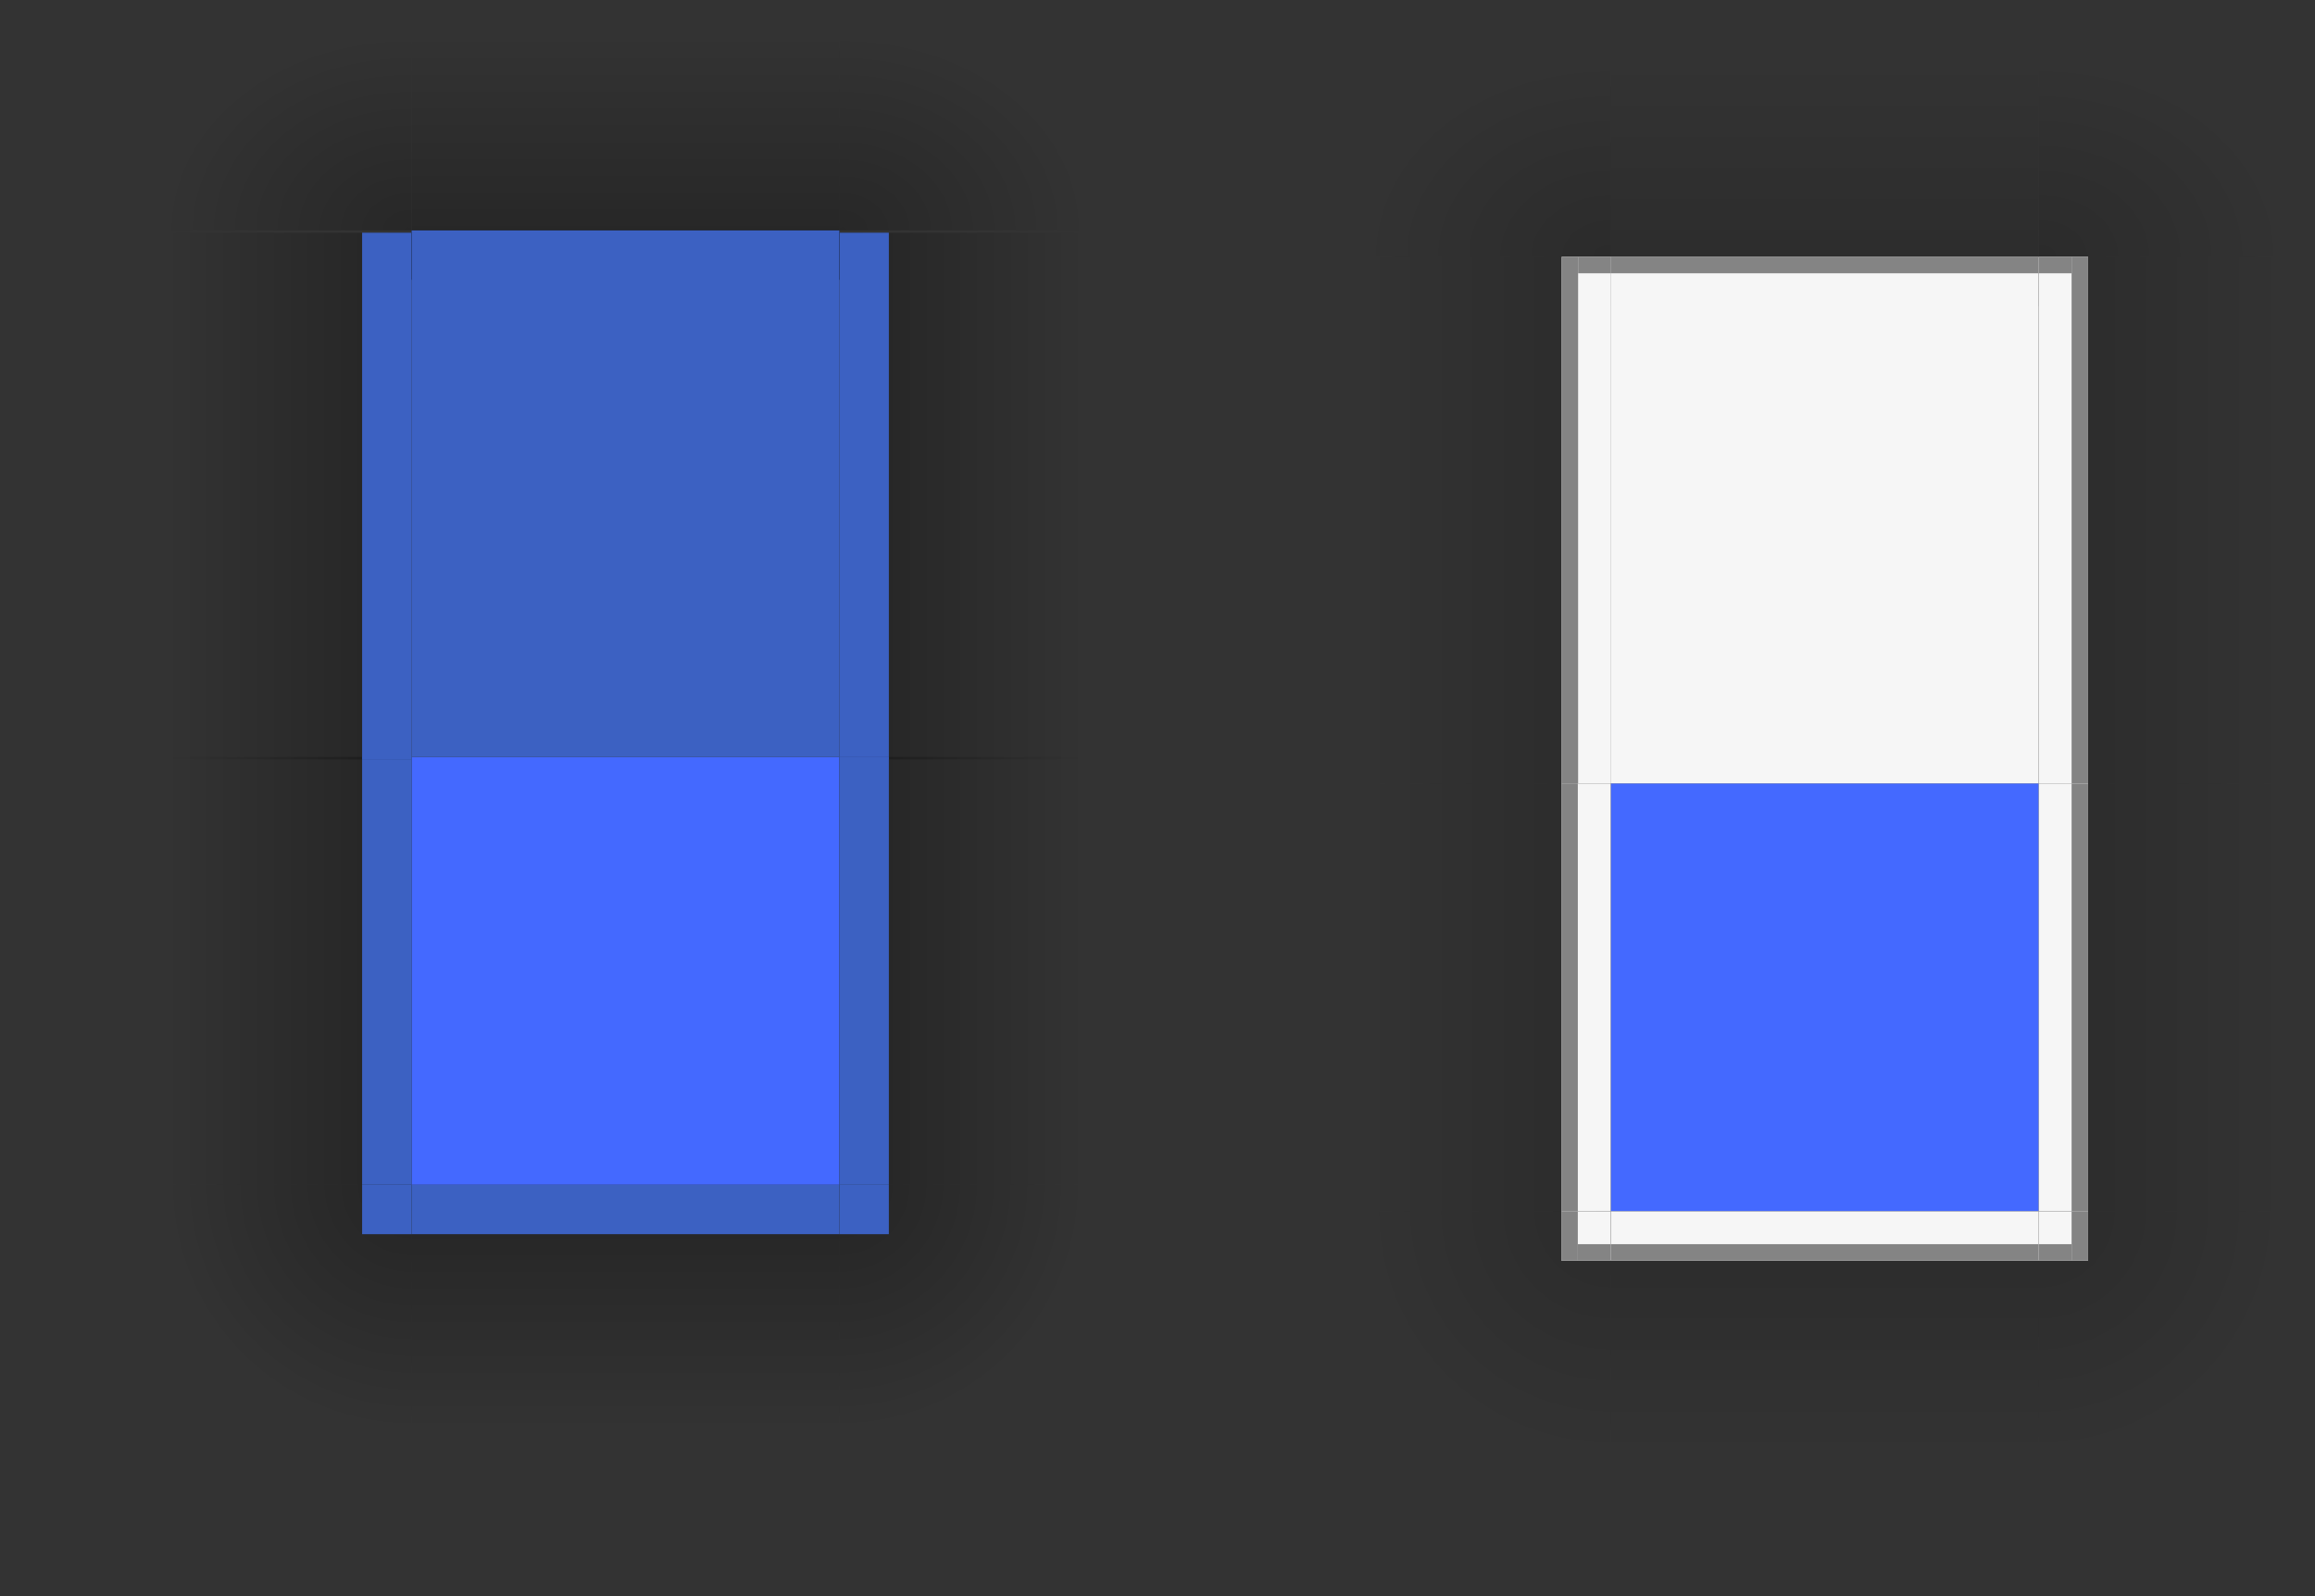 <?xml version="1.0" encoding="UTF-8" standalone="no"?>
<!-- Created with Inkscape (http://www.inkscape.org/) -->

<svg
   xmlns:osb="http://www.openswatchbook.org/uri/2009/osb"
   xmlns:dc="http://purl.org/dc/elements/1.1/"
   xmlns:cc="http://creativecommons.org/ns#"
   xmlns:rdf="http://www.w3.org/1999/02/22-rdf-syntax-ns#"
   xmlns:svg="http://www.w3.org/2000/svg"
   xmlns="http://www.w3.org/2000/svg"
   xmlns:xlink="http://www.w3.org/1999/xlink"
   xmlns:sodipodi="http://sodipodi.sourceforge.net/DTD/sodipodi-0.dtd"
   xmlns:inkscape="http://www.inkscape.org/namespaces/inkscape"
   width="140.643"
   height="97"
   viewBox="0 0 140.643 97"
   version="1.1"
   id="svg925"
   inkscape:version="0.92.3 (2405546, 2018-03-11)"
   sodipodi:docname="decoration-template.svg">
  <rect x="0" y="0" width="140.643" height="97" fill="#333333" stroke="none"/>
  <sodipodi:namedview
     id="base"
     pagecolor="#ffffff"
     bordercolor="#666666"
     borderopacity="1.0"
     inkscape:pageopacity="0"
     inkscape:pageshadow="2"
     inkscape:zoom="12.922504"
     inkscape:cx="112.68643"
     inkscape:cy="41.361674"
     inkscape:document-units="px"
     inkscape:current-layer="layer1"
     showgrid="false"
     units="px"
     inkscape:showpageshadow="false"
     inkscape:pagecheckerboard="true"
     fit-margin-top="20"
     fit-margin-left="20"
     fit-margin-right="20"
     fit-margin-bottom="20"
     inkscape:snap-bbox="true"
     inkscape:bbox-paths="true"
     inkscape:bbox-nodes="true"
     inkscape:snap-bbox-edge-midpoints="true" />
  <defs
     id="defs919">
    <linearGradient
       id="linearGradient961"
       osb:paint="solid">
      <stop
         style="stop-color:#000000;stop-opacity:1;"
         offset="0"
         id="stop959" />
    </linearGradient>
    <linearGradient
       id="decoration-inactive-border"
       osb:paint="solid">
      <stop
         style="stop-color:#848484;stop-opacity:1;"
         offset="0"
         id="stop923" />
    </linearGradient>
    <linearGradient
       id="decoration-inactive-body"
       osb:paint="solid">
      <stop
         style="stop-color:#f6f6f6;stop-opacity:1;"
         offset="0"
         id="stop916" />
    </linearGradient>
    <linearGradient
       inkscape:collect="always"
       id="activecorner">
      <stop
         style="stop-color:#000000;stop-opacity:0.229"
         offset="0"
         id="stop913" />
      <stop
         style="stop-color:#000000;stop-opacity:0;"
         offset="1"
         id="stop915" />
    </linearGradient>
    <linearGradient
       inkscape:collect="always"
       id="inactive">
      <stop
         style="stop-color:#000000;stop-opacity:0.156"
         offset="0"
         id="stop924" />
      <stop
         style="stop-color:#000000;stop-opacity:0;"
         offset="1"
         id="stop926" />
    </linearGradient>
    <linearGradient
       id="linearGradient848"
       inkscape:collect="always">
      <stop
         id="stop844"
         offset="0"
         style="stop-color:#000000;stop-opacity:0.288" />
      <stop
         id="stop846"
         offset="1"
         style="stop-color:#000000;stop-opacity:0;" />
    </linearGradient>
    <linearGradient
       y2="629.33"
       x2="-588.583"
       y1="629.33"
       x1="-603.583"
       gradientUnits="userSpaceOnUse"
       id="linearGradient1465"
       xlink:href="#linearGradient848"
       inkscape:collect="always" />
    <linearGradient
       y2="629.33"
       x2="-588.583"
       y1="629.33"
       x1="-603.583"
       gradientUnits="userSpaceOnUse"
       id="linearGradient1481"
       xlink:href="#linearGradient848"
       inkscape:collect="always" />
    <radialGradient
       gradientTransform="matrix(1.9347196e-6,2,-2,1.9347195e-6,674.513,1882.262)"
       gradientUnits="userSpaceOnUse"
       r="7.5"
       fy="642.52"
       fx="-614"
       cy="642.52"
       cx="-614"
       id="radialGradient1493"
       xlink:href="#linearGradient848"
       inkscape:collect="always" />
    <radialGradient
       r="7.5"
       fy="642.52"
       fx="-614"
       cy="642.52"
       cx="-614"
       gradientTransform="matrix(1.9347196e-6,2,-2,1.9347195e-6,674.513,1882.262)"
       gradientUnits="userSpaceOnUse"
       id="radialGradient1505"
       xlink:href="#linearGradient848"
       inkscape:collect="always" />
    <linearGradient
       y2="629.33"
       x2="-588.583"
       y1="629.33"
       x1="-603.583"
       gradientUnits="userSpaceOnUse"
       id="linearGradient869"
       xlink:href="#linearGradient848"
       inkscape:collect="always" />
    <linearGradient
       y2="629.33"
       x2="-588.583"
       y1="629.33"
       x1="-603.583"
       gradientUnits="userSpaceOnUse"
       id="linearGradient886"
       xlink:href="#linearGradient848"
       inkscape:collect="always" />
    <radialGradient
       gradientUnits="userSpaceOnUse"
       gradientTransform="matrix(2,0.003,-0.002,1.6,614.784,-390.09)"
       r="7.5"
       fy="573.519"
       fx="-602.509"
       cy="573.519"
       cx="-602.509"
       id="radialGradient941"
       xlink:href="#activecorner"
       inkscape:collect="always" />
    <radialGradient
       r="7.5"
       fy="573.519"
       fx="-602.509"
       cy="573.519"
       cx="-602.509"
       gradientTransform="matrix(2,0.003,-0.002,1.6,592.382,-331.321)"
       gradientUnits="userSpaceOnUse"
       id="radialGradient897"
       xlink:href="#activecorner"
       inkscape:collect="always" />
    <linearGradient
       y2="629.33"
       x2="-588.583"
       y1="629.33"
       x1="-603.583"
       gradientUnits="userSpaceOnUse"
       id="linearGradient899"
       xlink:href="#linearGradient848"
       inkscape:collect="always" />
    <linearGradient
       y2="629.33"
       x2="-588.583"
       y1="629.33"
       x1="-603.583"
       gradientUnits="userSpaceOnUse"
       id="linearGradient963"
       xlink:href="#inactive"
       inkscape:collect="always"
       gradientTransform="translate(90.182,0.481)" />
    <radialGradient
       r="7.5"
       fy="642.52"
       fx="-614"
       cy="642.52"
       cx="-614"
       gradientTransform="matrix(1.9347196e-6,2,-2,1.9347195e-6,749.041,1875.464)"
       gradientUnits="userSpaceOnUse"
       id="radialGradient969"
       xlink:href="#inactive"
       inkscape:collect="always" />
    <linearGradient
       y2="629.33"
       x2="-588.583"
       y1="629.33"
       x1="-603.583"
       gradientUnits="userSpaceOnUse"
       id="linearGradient973"
       xlink:href="#inactive"
       inkscape:collect="always" />
    <radialGradient
       r="7.5"
       fy="573.519"
       fx="-602.509"
       cy="573.519"
       cx="-602.509"
       gradientTransform="matrix(2,0.003,-0.002,1.6,698.205,-340.393)"
       gradientUnits="userSpaceOnUse"
       id="radialGradient975"
       xlink:href="#inactive"
       inkscape:collect="always" />
    <linearGradient
       y2="629.33"
       x2="-588.583"
       y1="629.33"
       x1="-603.583"
       gradientUnits="userSpaceOnUse"
       id="linearGradient977"
       xlink:href="#inactive"
       inkscape:collect="always"
       gradientTransform="matrix(1,0,0,1.231,95.406,-183.113)" />
    <linearGradient
       inkscape:collect="always"
       xlink:href="#linearGradient848"
       id="linearGradient922"
       gradientUnits="userSpaceOnUse"
       x1="-603.583"
       y1="629.33"
       x2="-588.583"
       y2="629.33" />
    <linearGradient
       inkscape:collect="always"
       xlink:href="#decoration-inactive-body"
       id="linearGradient920"
       x1="-603.583"
       y1="629.33"
       x2="-600.583"
       y2="629.33"
       gradientUnits="userSpaceOnUse"
       gradientTransform="matrix(1,0,0,1.231,95.406,-183.113)" />
    <linearGradient
       inkscape:collect="always"
       xlink:href="#decoration-inactive-body"
       id="linearGradient923"
       x1="-603.583"
       y1="629.33"
       x2="-600.583"
       y2="629.33"
       gradientUnits="userSpaceOnUse"
       gradientTransform="translate(90.182,0.481)" />
    <linearGradient
       inkscape:collect="always"
       xlink:href="#decoration-inactive-body"
       id="linearGradient925"
       x1="-610.528"
       y1="655.763"
       x2="-607.528"
       y2="655.763"
       gradientUnits="userSpaceOnUse"
       gradientTransform="translate(74.528,-6.798)" />
    <linearGradient
       inkscape:collect="always"
       xlink:href="#decoration-inactive-body"
       id="linearGradient935"
       x1="-637.321"
       y1="551.413"
       x2="-611.321"
       y2="551.413"
       gradientUnits="userSpaceOnUse"
       gradientTransform="translate(68.803,-13.596)" />
    <linearGradient
       inkscape:collect="always"
       xlink:href="#decoration-inactive-border"
       id="linearGradient928"
       x1="-513.401"
       y1="629.811"
       x2="-512.401"
       y2="629.811"
       gradientUnits="userSpaceOnUse"
       gradientTransform="translate(2)" />
    <linearGradient
       inkscape:collect="always"
       xlink:href="#decoration-inactive-border"
       id="linearGradient964"
       x1="-506.177"
       y1="591.448"
       x2="-505.177"
       y2="591.448"
       gradientUnits="userSpaceOnUse" />
    <linearGradient
       inkscape:collect="always"
       xlink:href="#decoration-inactive-border"
       id="linearGradient972"
       gradientUnits="userSpaceOnUse"
       x1="-506.177"
       y1="591.448"
       x2="-505.177"
       y2="591.448"
       gradientTransform="matrix(1,0,0,0.812,1027.993,74.967)" />
    <linearGradient
       inkscape:collect="always"
       xlink:href="#decoration-inactive-border"
       id="linearGradient976"
       gradientUnits="userSpaceOnUse"
       gradientTransform="matrix(1,0,0,0.062,1081.625,470.212)"
       x1="-506.177"
       y1="591.448"
       x2="-505.177"
       y2="591.448" />
    <radialGradient
       inkscape:collect="always"
       xlink:href="#inactive"
       id="radialGradient1008"
       gradientUnits="userSpaceOnUse"
       gradientTransform="matrix(2,0.003,-0.002,1.6,698.205,-340.393)"
       cx="-602.509"
       cy="573.519"
       fx="-602.509"
       fy="573.519"
       r="7.5" />
    <linearGradient
       inkscape:collect="always"
       xlink:href="#inactive"
       id="linearGradient1010"
       gradientUnits="userSpaceOnUse"
       gradientTransform="matrix(1,0,0,1.231,95.406,-183.113)"
       x1="-603.583"
       y1="629.33"
       x2="-588.583"
       y2="629.33" />
    <linearGradient
       inkscape:collect="always"
       xlink:href="#decoration-inactive-body"
       id="linearGradient1012"
       gradientUnits="userSpaceOnUse"
       gradientTransform="matrix(1,0,0,1.231,95.406,-183.113)"
       x1="-603.583"
       y1="629.33"
       x2="-600.583"
       y2="629.33" />
    <linearGradient
       inkscape:collect="always"
       xlink:href="#decoration-inactive-border"
       id="linearGradient1014"
       gradientUnits="userSpaceOnUse"
       x1="-506.177"
       y1="591.448"
       x2="-505.177"
       y2="591.448" />
    <linearGradient
       inkscape:collect="always"
       xlink:href="#decoration-inactive-border"
       id="linearGradient1016"
       gradientUnits="userSpaceOnUse"
       gradientTransform="matrix(1,0,0,0.062,1081.625,470.212)"
       x1="-506.177"
       y1="591.448"
       x2="-505.177"
       y2="591.448" />
    <linearGradient
       inkscape:collect="always"
       xlink:href="#inactive"
       id="linearGradient1026"
       gradientUnits="userSpaceOnUse"
       gradientTransform="translate(90.182,0.481)"
       x1="-603.583"
       y1="629.33"
       x2="-588.583"
       y2="629.33" />
    <linearGradient
       inkscape:collect="always"
       xlink:href="#decoration-inactive-body"
       id="linearGradient1028"
       gradientUnits="userSpaceOnUse"
       gradientTransform="translate(90.182,0.481)"
       x1="-603.583"
       y1="629.33"
       x2="-600.583"
       y2="629.33" />
    <linearGradient
       inkscape:collect="always"
       xlink:href="#decoration-inactive-border"
       id="linearGradient1030"
       gradientUnits="userSpaceOnUse"
       gradientTransform="translate(2)"
       x1="-513.401"
       y1="629.811"
       x2="-512.401"
       y2="629.811" />
    <linearGradient
       inkscape:collect="always"
       xlink:href="#inactive"
       id="linearGradient1042"
       gradientUnits="userSpaceOnUse"
       gradientTransform="translate(90.182,0.481)"
       x1="-603.583"
       y1="629.33"
       x2="-588.583"
       y2="629.33" />
    <linearGradient
       inkscape:collect="always"
       xlink:href="#decoration-inactive-body"
       id="linearGradient1044"
       gradientUnits="userSpaceOnUse"
       gradientTransform="translate(90.182,0.481)"
       x1="-603.583"
       y1="629.33"
       x2="-600.583"
       y2="629.33" />
    <linearGradient
       inkscape:collect="always"
       xlink:href="#decoration-inactive-border"
       id="linearGradient1046"
       gradientUnits="userSpaceOnUse"
       gradientTransform="translate(2)"
       x1="-513.401"
       y1="629.811"
       x2="-512.401"
       y2="629.811" />
    <linearGradient
       inkscape:collect="always"
       xlink:href="#decoration-inactive-border"
       id="linearGradient1052"
       gradientUnits="userSpaceOnUse"
       gradientTransform="matrix(0.333,0,0,1,-330.49,-6.798)"
       x1="-610.528"
       y1="655.763"
       x2="-607.528"
       y2="655.763" />
    <linearGradient
       inkscape:collect="always"
       xlink:href="#decoration-inactive-border"
       id="linearGradient1056"
       gradientUnits="userSpaceOnUse"
       gradientTransform="matrix(0.333,0,0,0.667,852.974,97.824)"
       x1="-610.528"
       y1="655.763"
       x2="-607.528"
       y2="655.763" />
    <radialGradient
       inkscape:collect="always"
       xlink:href="#inactive"
       id="radialGradient1074"
       gradientUnits="userSpaceOnUse"
       gradientTransform="matrix(1.9347196e-6,2,-2,1.9347195e-6,749.041,1875.464)"
       cx="-614"
       cy="642.52"
       fx="-614"
       fy="642.52"
       r="7.5" />
    <linearGradient
       inkscape:collect="always"
       xlink:href="#decoration-inactive-body"
       id="linearGradient1076"
       gradientUnits="userSpaceOnUse"
       gradientTransform="translate(74.528,-6.798)"
       x1="-610.528"
       y1="655.763"
       x2="-607.528"
       y2="655.763" />
    <linearGradient
       inkscape:collect="always"
       xlink:href="#decoration-inactive-border"
       id="linearGradient1078"
       gradientUnits="userSpaceOnUse"
       gradientTransform="matrix(0.333,0,0,1,-330.49,-6.798)"
       x1="-610.528"
       y1="655.763"
       x2="-607.528"
       y2="655.763" />
    <linearGradient
       inkscape:collect="always"
       xlink:href="#decoration-inactive-border"
       id="linearGradient1080"
       gradientUnits="userSpaceOnUse"
       gradientTransform="matrix(0.333,0,0,0.667,852.974,97.824)"
       x1="-610.528"
       y1="655.763"
       x2="-607.528"
       y2="655.763" />
  </defs>
  <g
     transform="translate(665,-570.52)"
     id="layer1"
     inkscape:groupmode="layer"
     inkscape:label="Layer 1">
    <rect
       y="616.52"
       x="-640"
       height="26"
       width="26"
       id="decoration-center"
       style="opacity:1;fill:#4469ff;fill-opacity:1;stroke:none;stroke-width:0.15;stroke-linecap:round;stroke-miterlimit:4;stroke-dasharray:none;stroke-opacity:1" />
    <g
       id="decoration-left"
       transform="matrix(-1,0,0,1,-1243.583,0.189)">
      <rect
         y="616.33"
         x="-603.583"
         height="26"
         width="15"
         id="rect1459"
         style="opacity:1;fill:url(#linearGradient1465);fill-opacity:1;stroke:none;stroke-width:0.114;stroke-linecap:round;stroke-miterlimit:4;stroke-dasharray:none;stroke-opacity:1" />
      <rect
         style="opacity:1;fill:#3c61c2;fill-opacity:1;stroke:none;stroke-width:0.051;stroke-linecap:round;stroke-miterlimit:4;stroke-dasharray:none;stroke-opacity:1"
         id="QQD"
         width="3"
         height="26"
         x="-603.583"
         y="616.33" />
    </g>
    <g
       id="decoration-bottom"
       transform="rotate(90,-621.886,624.216)">
      <rect
         y="616.33"
         x="-603.583"
         height="26"
         width="15"
         id="rect1475"
         style="opacity:1;fill:url(#linearGradient1481);fill-opacity:1;stroke:none;stroke-width:0.114;stroke-linecap:round;stroke-miterlimit:4;stroke-dasharray:none;stroke-opacity:1" />
      <rect
         style="opacity:1;fill:#3c61c2;fill-opacity:1;stroke:none;stroke-width:0.051;stroke-linecap:round;stroke-miterlimit:4;stroke-dasharray:none;stroke-opacity:1"
         id="QQG"
         width="3"
         height="26"
         x="-603.583"
         y="616.33" />
    </g>
    <g
       transform="translate(-3.472,-11.743)"
       id="decoration-bottomright">
      <rect
         style="opacity:1;fill:url(#radialGradient1493);fill-opacity:1;stroke:none;stroke-width:1.211;stroke-linecap:round;stroke-miterlimit:4;stroke-dasharray:none;stroke-opacity:1"
         id="rect1485"
         width="15"
         height="15"
         x="-610.528"
         y="654.263" />
      <rect
         style="opacity:1;fill:#3c61c2;fill-opacity:1;stroke:none;stroke-width:0.017;stroke-linecap:round;stroke-miterlimit:4;stroke-dasharray:none;stroke-opacity:1"
         id="QQH"
         width="3"
         height="3"
         x="-610.528"
         y="654.263" />
    </g>
    <g
       id="decoration-bottomleft"
       transform="matrix(-1,0,0,1,-1250.528,-11.743)">
      <rect
         y="654.263"
         x="-610.528"
         height="15"
         width="15"
         id="rect1499"
         style="opacity:1;fill:url(#radialGradient1505);fill-opacity:1;stroke:none;stroke-width:1.211;stroke-linecap:round;stroke-miterlimit:4;stroke-dasharray:none;stroke-opacity:1" />
      <rect
         y="654.263"
         x="-610.528"
         height="3"
         width="3"
         id="QQF"
         style="opacity:1;fill:#3c61c2;fill-opacity:1;stroke:none;stroke-width:0.017;stroke-linecap:round;stroke-miterlimit:4;stroke-dasharray:none;stroke-opacity:1" />
    </g>
    <path
       transform="scale(1,-1)"
       d="m -656.536,-564.163 a 3,3 0 0 1 -3,3 l 0,-3 z"
       sodipodi:end="1.5707963"
       sodipodi:start="0"
       sodipodi:ry="3"
       sodipodi:rx="3"
       sodipodi:cy="-564.16254"
       sodipodi:cx="-659.53571"
       sodipodi:type="arc"
       id="path935"
       style="opacity:1;fill:#3c61c2;fill-opacity:1;stroke:none;stroke-width:4.272;stroke-linecap:round;stroke-miterlimit:4;stroke-dasharray:none;stroke-opacity:1" />
    <g
       id="decoration-topright"
       transform="translate(-22.42,58.768)">
      <rect
         y="513.751"
         x="-591.58"
         height="12"
         width="15"
         id="rect1451"
         style="opacity:1;fill:url(#radialGradient941);fill-opacity:1;stroke:none;stroke-width:0.077;stroke-linecap:round;stroke-miterlimit:4;stroke-dasharray:none;stroke-opacity:1" />
      <g
         transform="matrix(1,0,0,1.231,12.003,-232.809)"
         id="g884">
        <rect
           style="opacity:1;fill:url(#linearGradient886);fill-opacity:1;stroke:none;stroke-width:0.114;stroke-linecap:round;stroke-miterlimit:4;stroke-dasharray:none;stroke-opacity:1"
           id="rect880"
           width="15"
           height="26"
           x="-603.583"
           y="616.33" />
        <rect
           y="616.33"
           x="-603.583"
           height="26"
           width="3"
           id="QQC"
           style="fill:#3c61c2;opacity:1;fill-opacity:1;stroke:none;stroke-width:0.051;stroke-linecap:round;stroke-miterlimit:4;stroke-dasharray:none;stroke-opacity:1" />
      </g>
    </g>
    <g
       transform="matrix(-1,0,0,1,-1254,-2.3613281e-5)"
       id="decoration-topleft">
      <rect
         style="opacity:1;fill:url(#radialGradient897);fill-opacity:1.0;stroke:none;stroke-width:0.077;stroke-linecap:round;stroke-miterlimit:4;stroke-dasharray:none;stroke-opacity:1"
         id="rect887"
         width="15"
         height="12"
         x="-613.982"
         y="572.52" />
      <g
         id="g893"
         transform="matrix(1,0,0,1.231,-10.417,-174.041)">
        <rect
           y="616.33"
           x="-603.583"
           height="26"
           width="15"
           id="rect889"
           style="opacity:1;fill:url(#linearGradient899);fill-opacity:1;stroke:none;stroke-width:0.114;stroke-linecap:round;stroke-miterlimit:4;stroke-dasharray:none;stroke-opacity:1" />
        <rect
           style="opacity:1;fill:#3c61c2;fill-opacity:1;stroke:none;stroke-width:0.051;stroke-linecap:round;stroke-miterlimit:4;stroke-dasharray:none;stroke-opacity:1"
           id="QQA"
           width="3"
           height="26"
           x="-603.583"
           y="616.33" />
      </g>
    </g>
    <rect
       style="opacity:1;fill:#4469ff;fill-opacity:1;stroke:none;stroke-width:0.15;stroke-linecap:round;stroke-miterlimit:4;stroke-dasharray:none;stroke-opacity:1"
       id="decoration-inactive-center"
       width="26"
       height="26"
       x="-567.143"
       y="618.127" />
    <g
       transform="translate(-10.417,0.189)"
       id="decoration-right">
      <rect
         style="opacity:1;fill:url(#linearGradient922);fill-opacity:1;stroke:none;stroke-width:0.114;stroke-linecap:round;stroke-miterlimit:4;stroke-dasharray:none;stroke-opacity:1"
         id="rect916"
         width="15"
         height="26"
         x="-603.583"
         y="616.33" />
      <rect
         y="616.33"
         x="-603.583"
         height="26"
         width="3"
         id="QQE"
         style="opacity:1;fill:#3c61c2;fill-opacity:1;stroke:none;stroke-width:0.051;stroke-linecap:round;stroke-miterlimit:4;stroke-dasharray:none;stroke-opacity:1" />
    </g>
    <g
       id="decoration-top"
       transform="translate(-1.5,32)">
      <g
         id="g867"
         transform="rotate(-90,-651.447,603.384)">
        <rect
           y="616.33"
           x="-603.583"
           height="26"
           width="15"
           id="rect863"
           style="opacity:1;fill:url(#linearGradient869);fill-opacity:1;stroke:none;stroke-width:0.114;stroke-linecap:round;stroke-miterlimit:4;stroke-dasharray:none;stroke-opacity:1" />
        <rect
           style="opacity:1;fill-opacity:1;stroke:none;stroke-width:0.051;stroke-linecap:round;stroke-miterlimit:4;stroke-dasharray:none;stroke-opacity:1"
           id="rect865"
           width="3"
           height="26"
           x="-603.583"
           y="616.33" />
      </g>
      <rect
         y="552.52"
         x="-638.5"
         height="32"
         width="26"
         id="QQB"
         style="fill:#3c61c2;opacity:1;fill-opacity:1;stroke:none;stroke-width:0.166;stroke-linecap:round;stroke-miterlimit:4;stroke-dasharray:none;stroke-opacity:1" />
    </g>
    <g
       id="decoration-inactive-right"
       transform="translate(-27.742,1.315)">
      <rect
         y="616.811"
         x="-513.401"
         height="26"
         width="15"
         id="rect903"
         style="opacity:1;fill:url(#linearGradient963);fill-opacity:1;stroke:none;stroke-width:0.114;stroke-linecap:round;stroke-miterlimit:4;stroke-dasharray:none;stroke-opacity:1" />
      <rect
         style="opacity:1;fill:url(#linearGradient923);fill-opacity:1;stroke:none;stroke-width:0.051;stroke-linecap:round;stroke-miterlimit:4;stroke-dasharray:none;stroke-opacity:1"
         id="rect905"
         width="3"
         height="26"
         x="-513.401"
         y="616.811" />
      <rect
         y="616.811"
         x="-511.401"
         height="26"
         width="1"
         id="rect919"
         style="opacity:1;fill:url(#linearGradient928);fill-opacity:1;stroke:none;stroke-width:0.029;stroke-linecap:round;stroke-miterlimit:4;stroke-dasharray:none;stroke-opacity:1" />
    </g>
    <g
       id="decoration-inactive-top"
       transform="translate(1.375,64.311)">
      <g
         transform="rotate(-90,-631.807,553.041)"
         id="g937">
        <rect
           style="opacity:1;fill:url(#linearGradient973);fill-opacity:1;stroke:none;stroke-width:0.114;stroke-linecap:round;stroke-miterlimit:4;stroke-dasharray:none;stroke-opacity:1"
           id="rect933"
           width="15"
           height="26"
           x="-603.583"
           y="616.33" />
        <rect
           y="616.33"
           x="-603.583"
           height="26"
           width="3"
           id="rect935"
           style="opacity:1;fill-opacity:1;stroke:none;stroke-width:0.051;stroke-linecap:round;stroke-miterlimit:4;stroke-dasharray:none;stroke-opacity:1" />
      </g>
      <rect
         style="opacity:1;fill:url(#linearGradient935);fill-opacity:1;stroke:none;stroke-width:0.166;stroke-linecap:round;stroke-miterlimit:4;stroke-dasharray:none;stroke-opacity:1"
         id="rect939"
         width="26"
         height="32"
         x="-568.518"
         y="521.816" />
      <rect
         transform="rotate(90)"
         y="542.518"
         x="521.816"
         height="26"
         width="1"
         id="rect970"
         style="opacity:1;fill:url(#linearGradient972);fill-opacity:1;stroke:none;stroke-width:0.029;stroke-linecap:round;stroke-miterlimit:4;stroke-dasharray:none;stroke-opacity:1" />
    </g>
    <g
       id="decoration-inactive-topright"
       transform="translate(-32.966,10.679)">
      <rect
         style="opacity:1;fill:url(#radialGradient975);fill-opacity:1;stroke:none;stroke-width:0.077;stroke-linecap:round;stroke-miterlimit:4;stroke-dasharray:none;stroke-opacity:1"
         id="rect943"
         width="15"
         height="12"
         x="-508.159"
         y="563.448" />
      <rect
         style="opacity:1;fill:url(#linearGradient977);fill-opacity:1;stroke:none;stroke-width:0.126;stroke-linecap:round;stroke-miterlimit:4;stroke-dasharray:none;stroke-opacity:1"
         id="rect945"
         width="15"
         height="32"
         x="-508.177"
         y="575.448" />
      <rect
         y="575.448"
         x="-508.177"
         height="32"
         width="3"
         id="rect947"
         style="opacity:1;fill:url(#linearGradient920);fill-opacity:1;stroke:none;stroke-width:0.056;stroke-linecap:round;stroke-miterlimit:4;stroke-dasharray:none;stroke-opacity:1" />
      <rect
         style="opacity:1;fill:url(#linearGradient964);fill-opacity:1;stroke:none;stroke-width:0.033;stroke-linecap:round;stroke-miterlimit:4;stroke-dasharray:none;stroke-opacity:1"
         id="rect949"
         width="1"
         height="32"
         x="-506.177"
         y="575.448" />
      <rect
         transform="rotate(90)"
         style="opacity:1;fill:url(#linearGradient976);fill-opacity:1;stroke:none;stroke-width:0.008;stroke-linecap:round;stroke-miterlimit:4;stroke-dasharray:none;stroke-opacity:1"
         id="rect974"
         width="1"
         height="2"
         x="575.448"
         y="506.177" />
    </g>
    <g
       transform="matrix(-1,0,0,1,-1075.302,10.679)"
       id="decoration-inactive-topleft">
      <rect
         y="563.448"
         x="-508.159"
         height="12"
         width="15"
         id="rect996"
         style="opacity:1;fill:url(#radialGradient1008);fill-opacity:1;stroke:none;stroke-width:0.077;stroke-linecap:round;stroke-miterlimit:4;stroke-dasharray:none;stroke-opacity:1" />
      <rect
         y="575.448"
         x="-508.177"
         height="32"
         width="15"
         id="rect998"
         style="opacity:1;fill:url(#linearGradient1010);fill-opacity:1;stroke:none;stroke-width:0.126;stroke-linecap:round;stroke-miterlimit:4;stroke-dasharray:none;stroke-opacity:1" />
      <rect
         style="opacity:1;fill:url(#linearGradient1012);fill-opacity:1;stroke:none;stroke-width:0.056;stroke-linecap:round;stroke-miterlimit:4;stroke-dasharray:none;stroke-opacity:1"
         id="rect1000"
         width="3"
         height="32"
         x="-508.177"
         y="575.448" />
      <rect
         y="575.448"
         x="-506.177"
         height="32"
         width="1"
         id="rect1002"
         style="opacity:1;fill:url(#linearGradient1014);fill-opacity:1;stroke:none;stroke-width:0.033;stroke-linecap:round;stroke-miterlimit:4;stroke-dasharray:none;stroke-opacity:1" />
      <rect
         y="506.177"
         x="575.448"
         height="2"
         width="1"
         id="rect1004"
         style="opacity:1;fill:url(#linearGradient1016);fill-opacity:1;stroke:none;stroke-width:0.008;stroke-linecap:round;stroke-miterlimit:4;stroke-dasharray:none;stroke-opacity:1"
         transform="rotate(90)" />
    </g>
    <g
       transform="matrix(-1,0,0,1,-1080.543,1.316)"
       id="decoration-inactive-left">
      <rect
         style="opacity:1;fill:url(#linearGradient1026);fill-opacity:1;stroke:none;stroke-width:0.114;stroke-linecap:round;stroke-miterlimit:4;stroke-dasharray:none;stroke-opacity:1"
         id="rect1018"
         width="15"
         height="26"
         x="-513.401"
         y="616.811" />
      <rect
         y="616.811"
         x="-513.401"
         height="26"
         width="3"
         id="rect1020"
         style="opacity:1;fill:url(#linearGradient1028);fill-opacity:1;stroke:none;stroke-width:0.051;stroke-linecap:round;stroke-miterlimit:4;stroke-dasharray:none;stroke-opacity:1" />
      <rect
         style="opacity:1;fill:url(#linearGradient1030);fill-opacity:1;stroke:none;stroke-width:0.029;stroke-linecap:round;stroke-miterlimit:4;stroke-dasharray:none;stroke-opacity:1"
         id="rect1022"
         width="1"
         height="26"
         x="-511.401"
         y="616.811" />
    </g>
    <g
       transform="rotate(90,-540.929,616.598)"
       id="decoration-inactive-bottom">
      <rect
         style="opacity:1;fill:url(#linearGradient1042);fill-opacity:1;stroke:none;stroke-width:0.114;stroke-linecap:round;stroke-miterlimit:4;stroke-dasharray:none;stroke-opacity:1"
         id="rect1034"
         width="15"
         height="26"
         x="-513.401"
         y="616.811" />
      <rect
         y="616.811"
         x="-513.401"
         height="26"
         width="3"
         id="rect1036"
         style="opacity:1;fill:url(#linearGradient1044);fill-opacity:1;stroke:none;stroke-width:0.051;stroke-linecap:round;stroke-miterlimit:4;stroke-dasharray:none;stroke-opacity:1" />
      <rect
         style="opacity:1;fill:url(#linearGradient1046);fill-opacity:1;stroke:none;stroke-width:0.029;stroke-linecap:round;stroke-miterlimit:4;stroke-dasharray:none;stroke-opacity:1"
         id="rect1038"
         width="1"
         height="26"
         x="-511.401"
         y="616.811" />
    </g>
    <g
       id="decoration-inactive-bottomright"
       transform="translate(-5.144,-3.338)">
      <rect
         y="647.465"
         x="-535.999"
         height="15"
         width="15"
         id="rect921"
         style="opacity:1;fill:url(#radialGradient969);fill-opacity:1;stroke:none;stroke-width:1.211;stroke-linecap:round;stroke-miterlimit:4;stroke-dasharray:none;stroke-opacity:1" />
      <rect
         y="647.465"
         x="-535.999"
         height="3"
         width="3"
         id="rect923"
         style="opacity:1;fill:url(#linearGradient925);fill-opacity:1;stroke:none;stroke-width:0.017;stroke-linecap:round;stroke-miterlimit:4;stroke-dasharray:none;stroke-opacity:1" />
      <rect
         style="opacity:1;fill:url(#linearGradient1052);fill-opacity:1;stroke:none;stroke-width:0.01;stroke-linecap:round;stroke-miterlimit:4;stroke-dasharray:none;stroke-opacity:1"
         id="rect1050"
         width="1"
         height="3"
         x="-533.999"
         y="647.465" />
      <rect
         transform="rotate(90)"
         y="533.999"
         x="649.465"
         height="2"
         width="1"
         id="rect1054"
         style="opacity:1;fill:url(#linearGradient1056);fill-opacity:1;stroke:none;stroke-width:0.008;stroke-linecap:round;stroke-miterlimit:4;stroke-dasharray:none;stroke-opacity:1" />
    </g>
    <g
       transform="matrix(-1,0,0,1,-1103.142,-3.338)"
       id="decoration-inactive-bottomleft">
      <rect
         style="opacity:1;fill:url(#radialGradient1074);fill-opacity:1;stroke:none;stroke-width:1.211;stroke-linecap:round;stroke-miterlimit:4;stroke-dasharray:none;stroke-opacity:1"
         id="rect1064"
         width="15"
         height="15"
         x="-535.999"
         y="647.465" />
      <rect
         style="opacity:1;fill:url(#linearGradient1076);fill-opacity:1;stroke:none;stroke-width:0.017;stroke-linecap:round;stroke-miterlimit:4;stroke-dasharray:none;stroke-opacity:1"
         id="rect1066"
         width="3"
         height="3"
         x="-535.999"
         y="647.465" />
      <rect
         y="647.465"
         x="-533.999"
         height="3"
         width="1"
         id="rect1068"
         style="opacity:1;fill:url(#linearGradient1078);fill-opacity:1;stroke:none;stroke-width:0.01;stroke-linecap:round;stroke-miterlimit:4;stroke-dasharray:none;stroke-opacity:1" />
      <rect
         style="opacity:1;fill:url(#linearGradient1080);fill-opacity:1;stroke:none;stroke-width:0.008;stroke-linecap:round;stroke-miterlimit:4;stroke-dasharray:none;stroke-opacity:1"
         id="rect1070"
         width="1"
         height="2"
         x="649.465"
         y="533.999"
         transform="rotate(90)" />
    </g>
  </g>
</svg>
